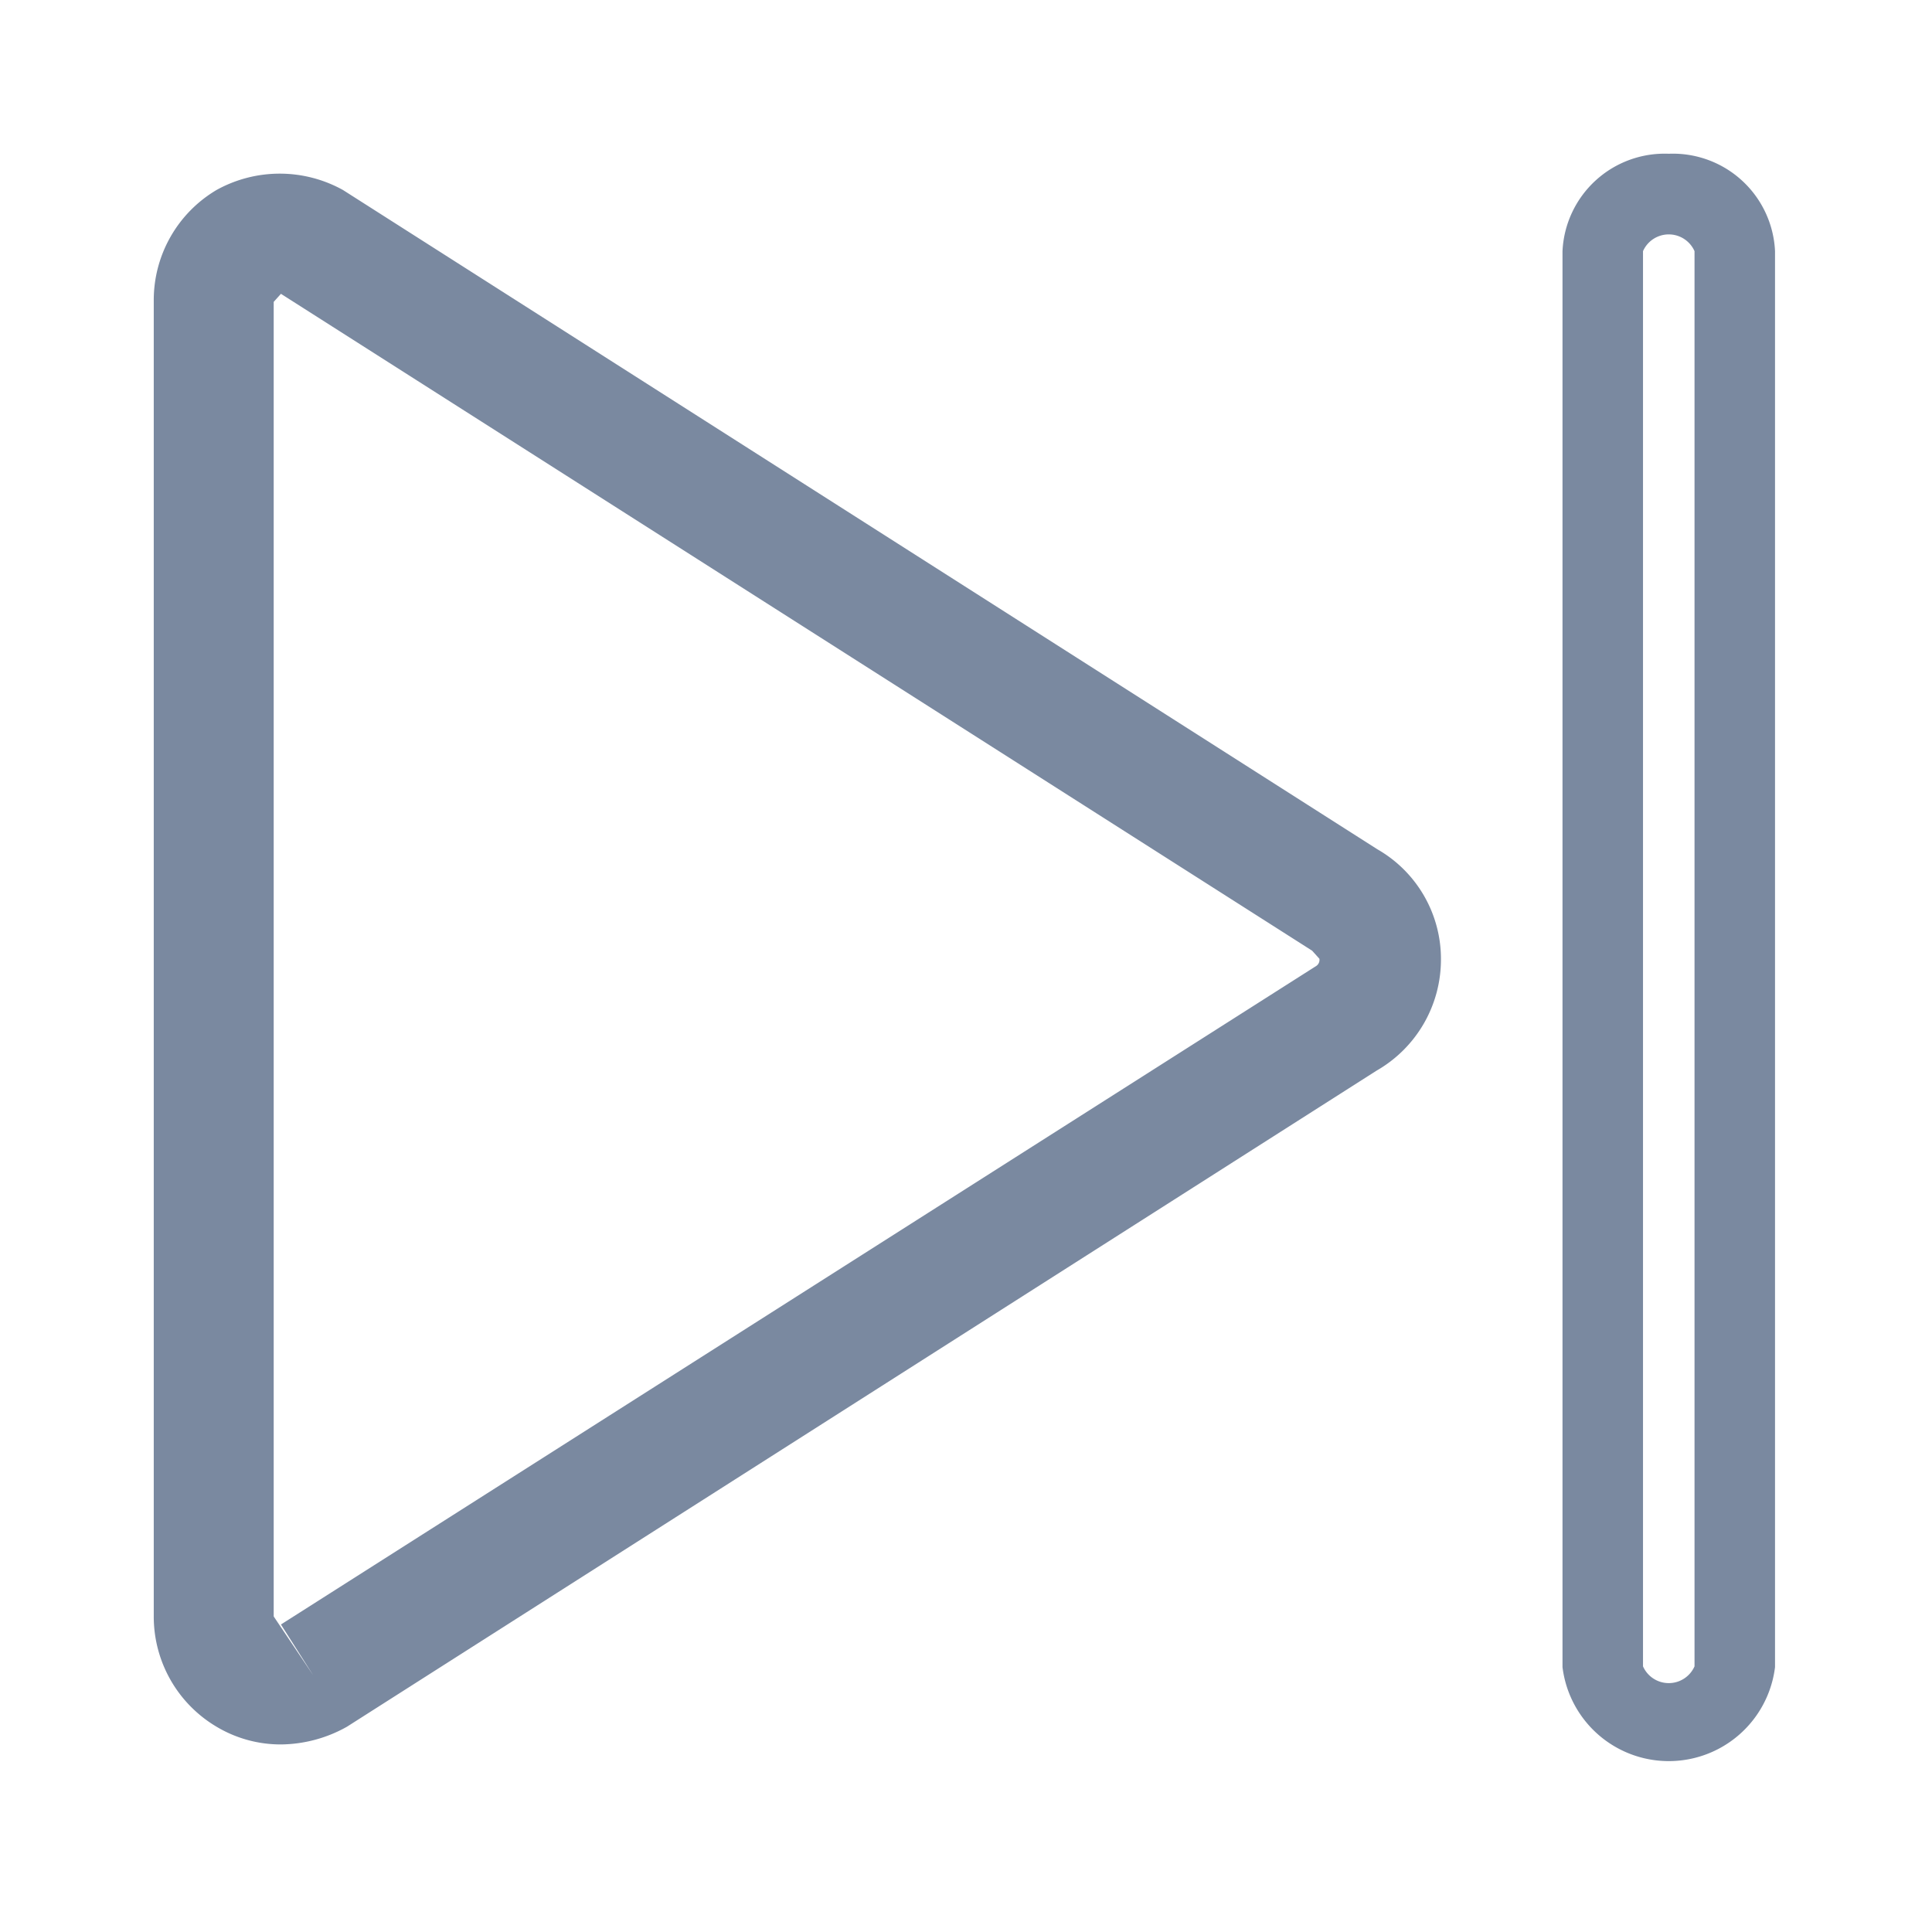 <svg id="shape_definitions" data-name="shape definitions" xmlns="http://www.w3.org/2000/svg" viewBox="0 0 24 24">
  <defs>
    <style>
      .cls-1 {
        fill: #7a89a0;
      }
    </style>
  </defs>
  <title>r7</title>
  <path class="cls-1" d="M20.73,1.91a1.27,1.27,0,0,0-1.32,1.21V20.71a1.33,1.33,0,0,0,2.64,0V3.12A1.27,1.27,0,0,0,20.73,1.91Zm0.32,18.79a0.35,0.35,0,0,1-.64,0V3.12a0.35,0.35,0,0,1,.64,0V20.71ZM17.11,10.55L4.26,2.36a1.62,1.62,0,0,0-1.57,0,1.59,1.59,0,0,0-.78,1.37V20.08a1.59,1.59,0,0,0,.78,1.37,1.55,1.55,0,0,0,.8.22,1.7,1.7,0,0,0,.82-0.22l12.79-8.15a1.59,1.59,0,0,0,.8-1.38A1.57,1.57,0,0,0,17.11,10.55ZM16.35,12l0,0L3.49,20.18l0.4,0.63-0.49-.73V3.75l0.09-.1,12.81,8.16,0.09,0.1A0.09,0.09,0,0,1,16.35,12Z"/>
</svg>

